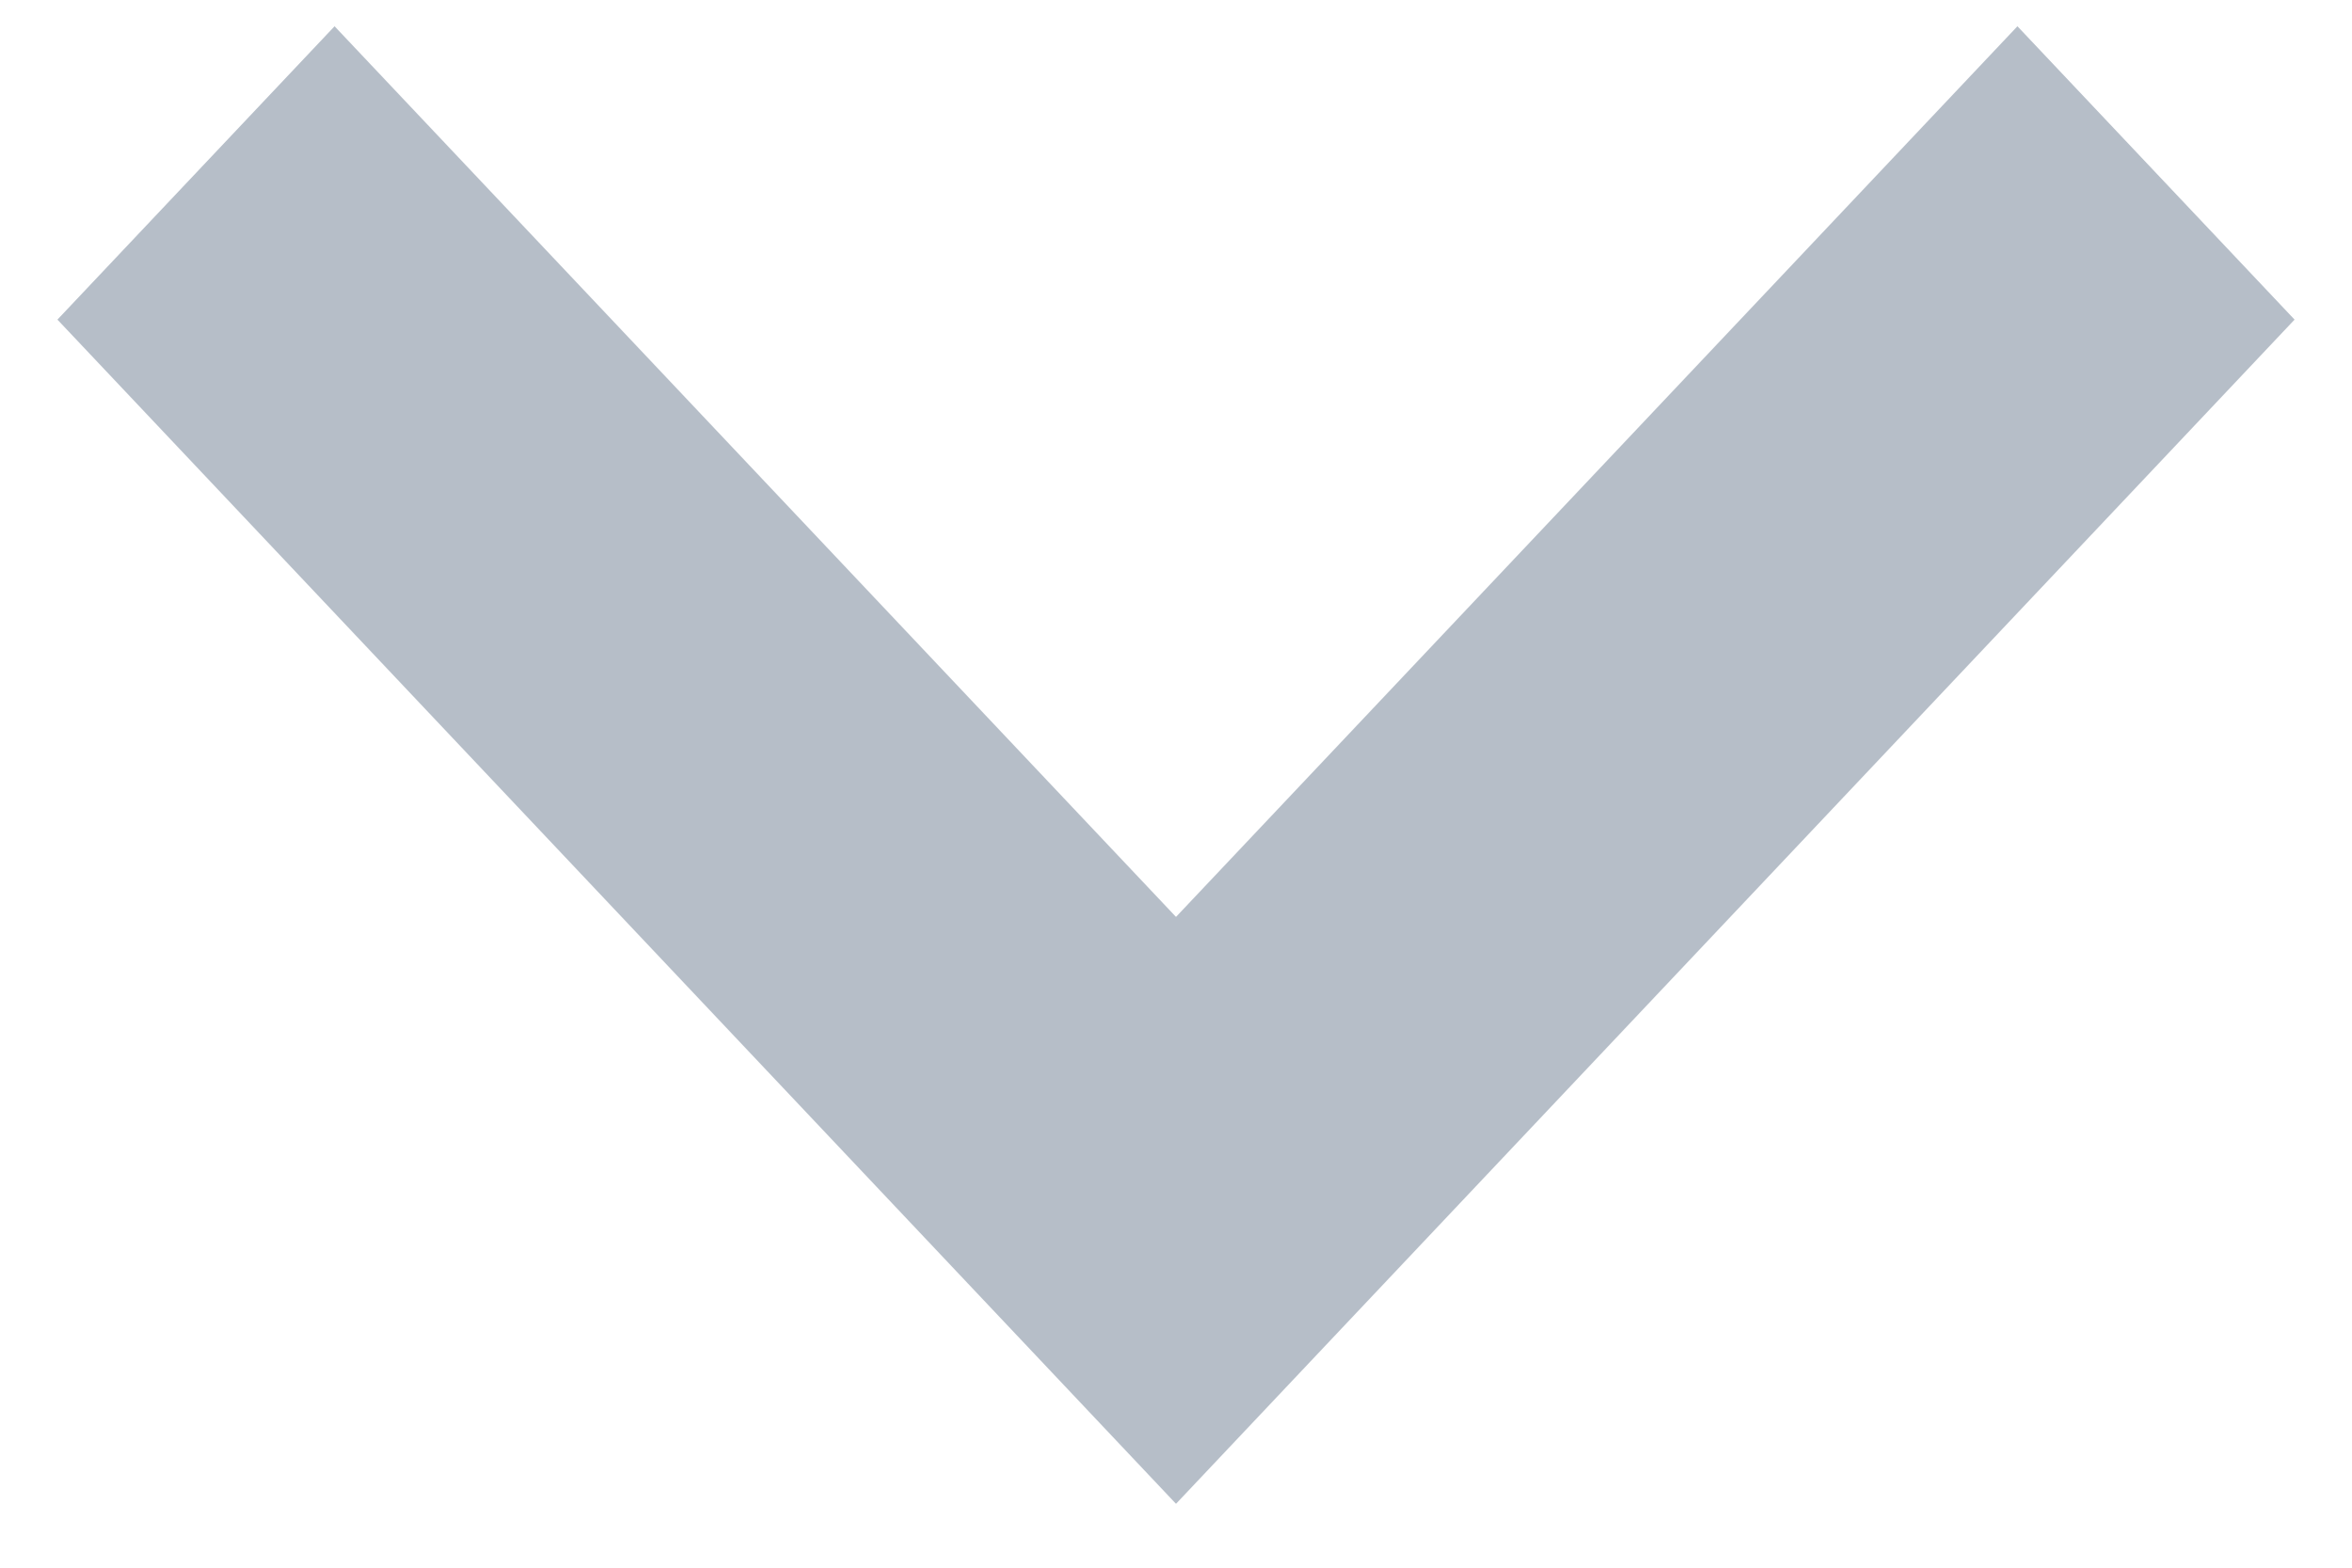 <svg width="12" height="8" viewBox="0 0 12 8" fill="none" xmlns="http://www.w3.org/2000/svg">
<path d="M10.293 0.134L6 4.679L1.707 0.134L0.293 1.631L6 7.674L11.707 1.631L10.293 0.134Z" fill="#B6BEC8"/>
</svg>
